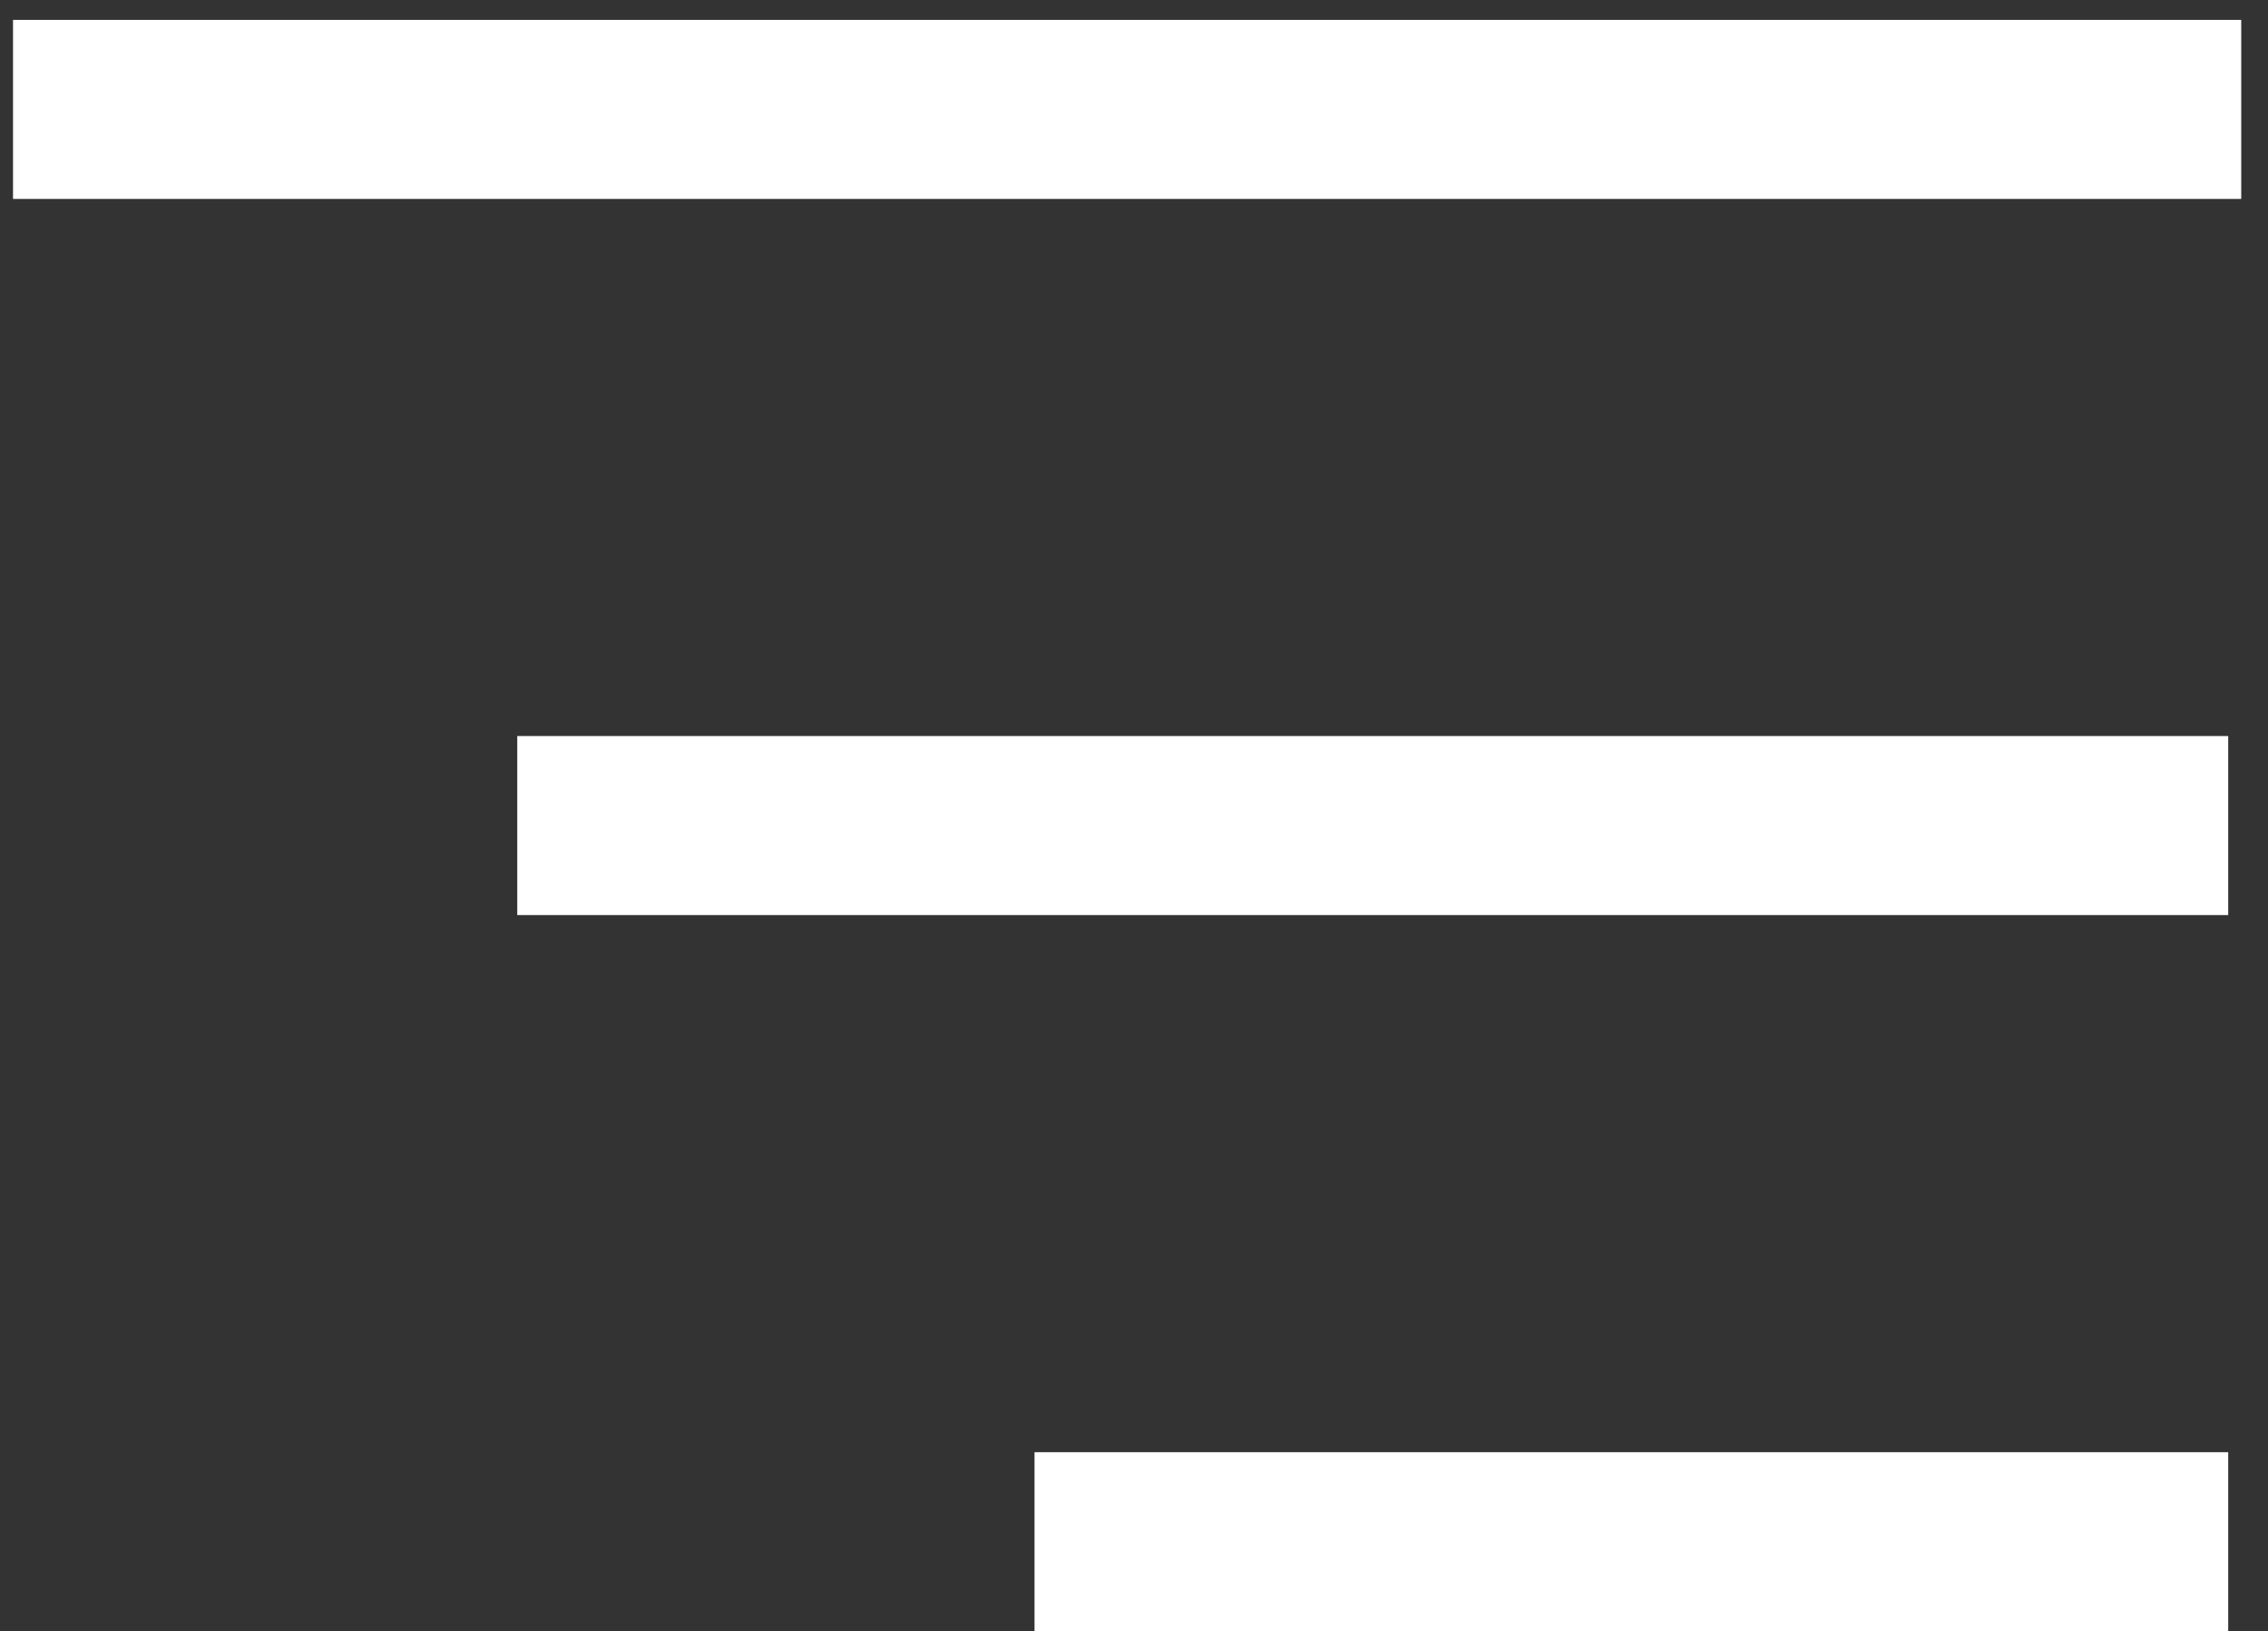<svg width="57" height="41" viewBox="0 0 57 41" fill="none" xmlns="http://www.w3.org/2000/svg">
<rect x="0" y="0" width="57" height="41" fill="#333333" stroke="none"/>
<line x1="0.327" y1="2.75" x2="56.327" y2="2.75" stroke="white" stroke-width="4.5"/>
<line x1="13" y1="20.75" x2="56" y2="20.75" stroke="white" stroke-width="4.5"/>
<line x1="26" y1="38.75" x2="56" y2="38.75" stroke="white" stroke-width="4.5"/>
</svg>
